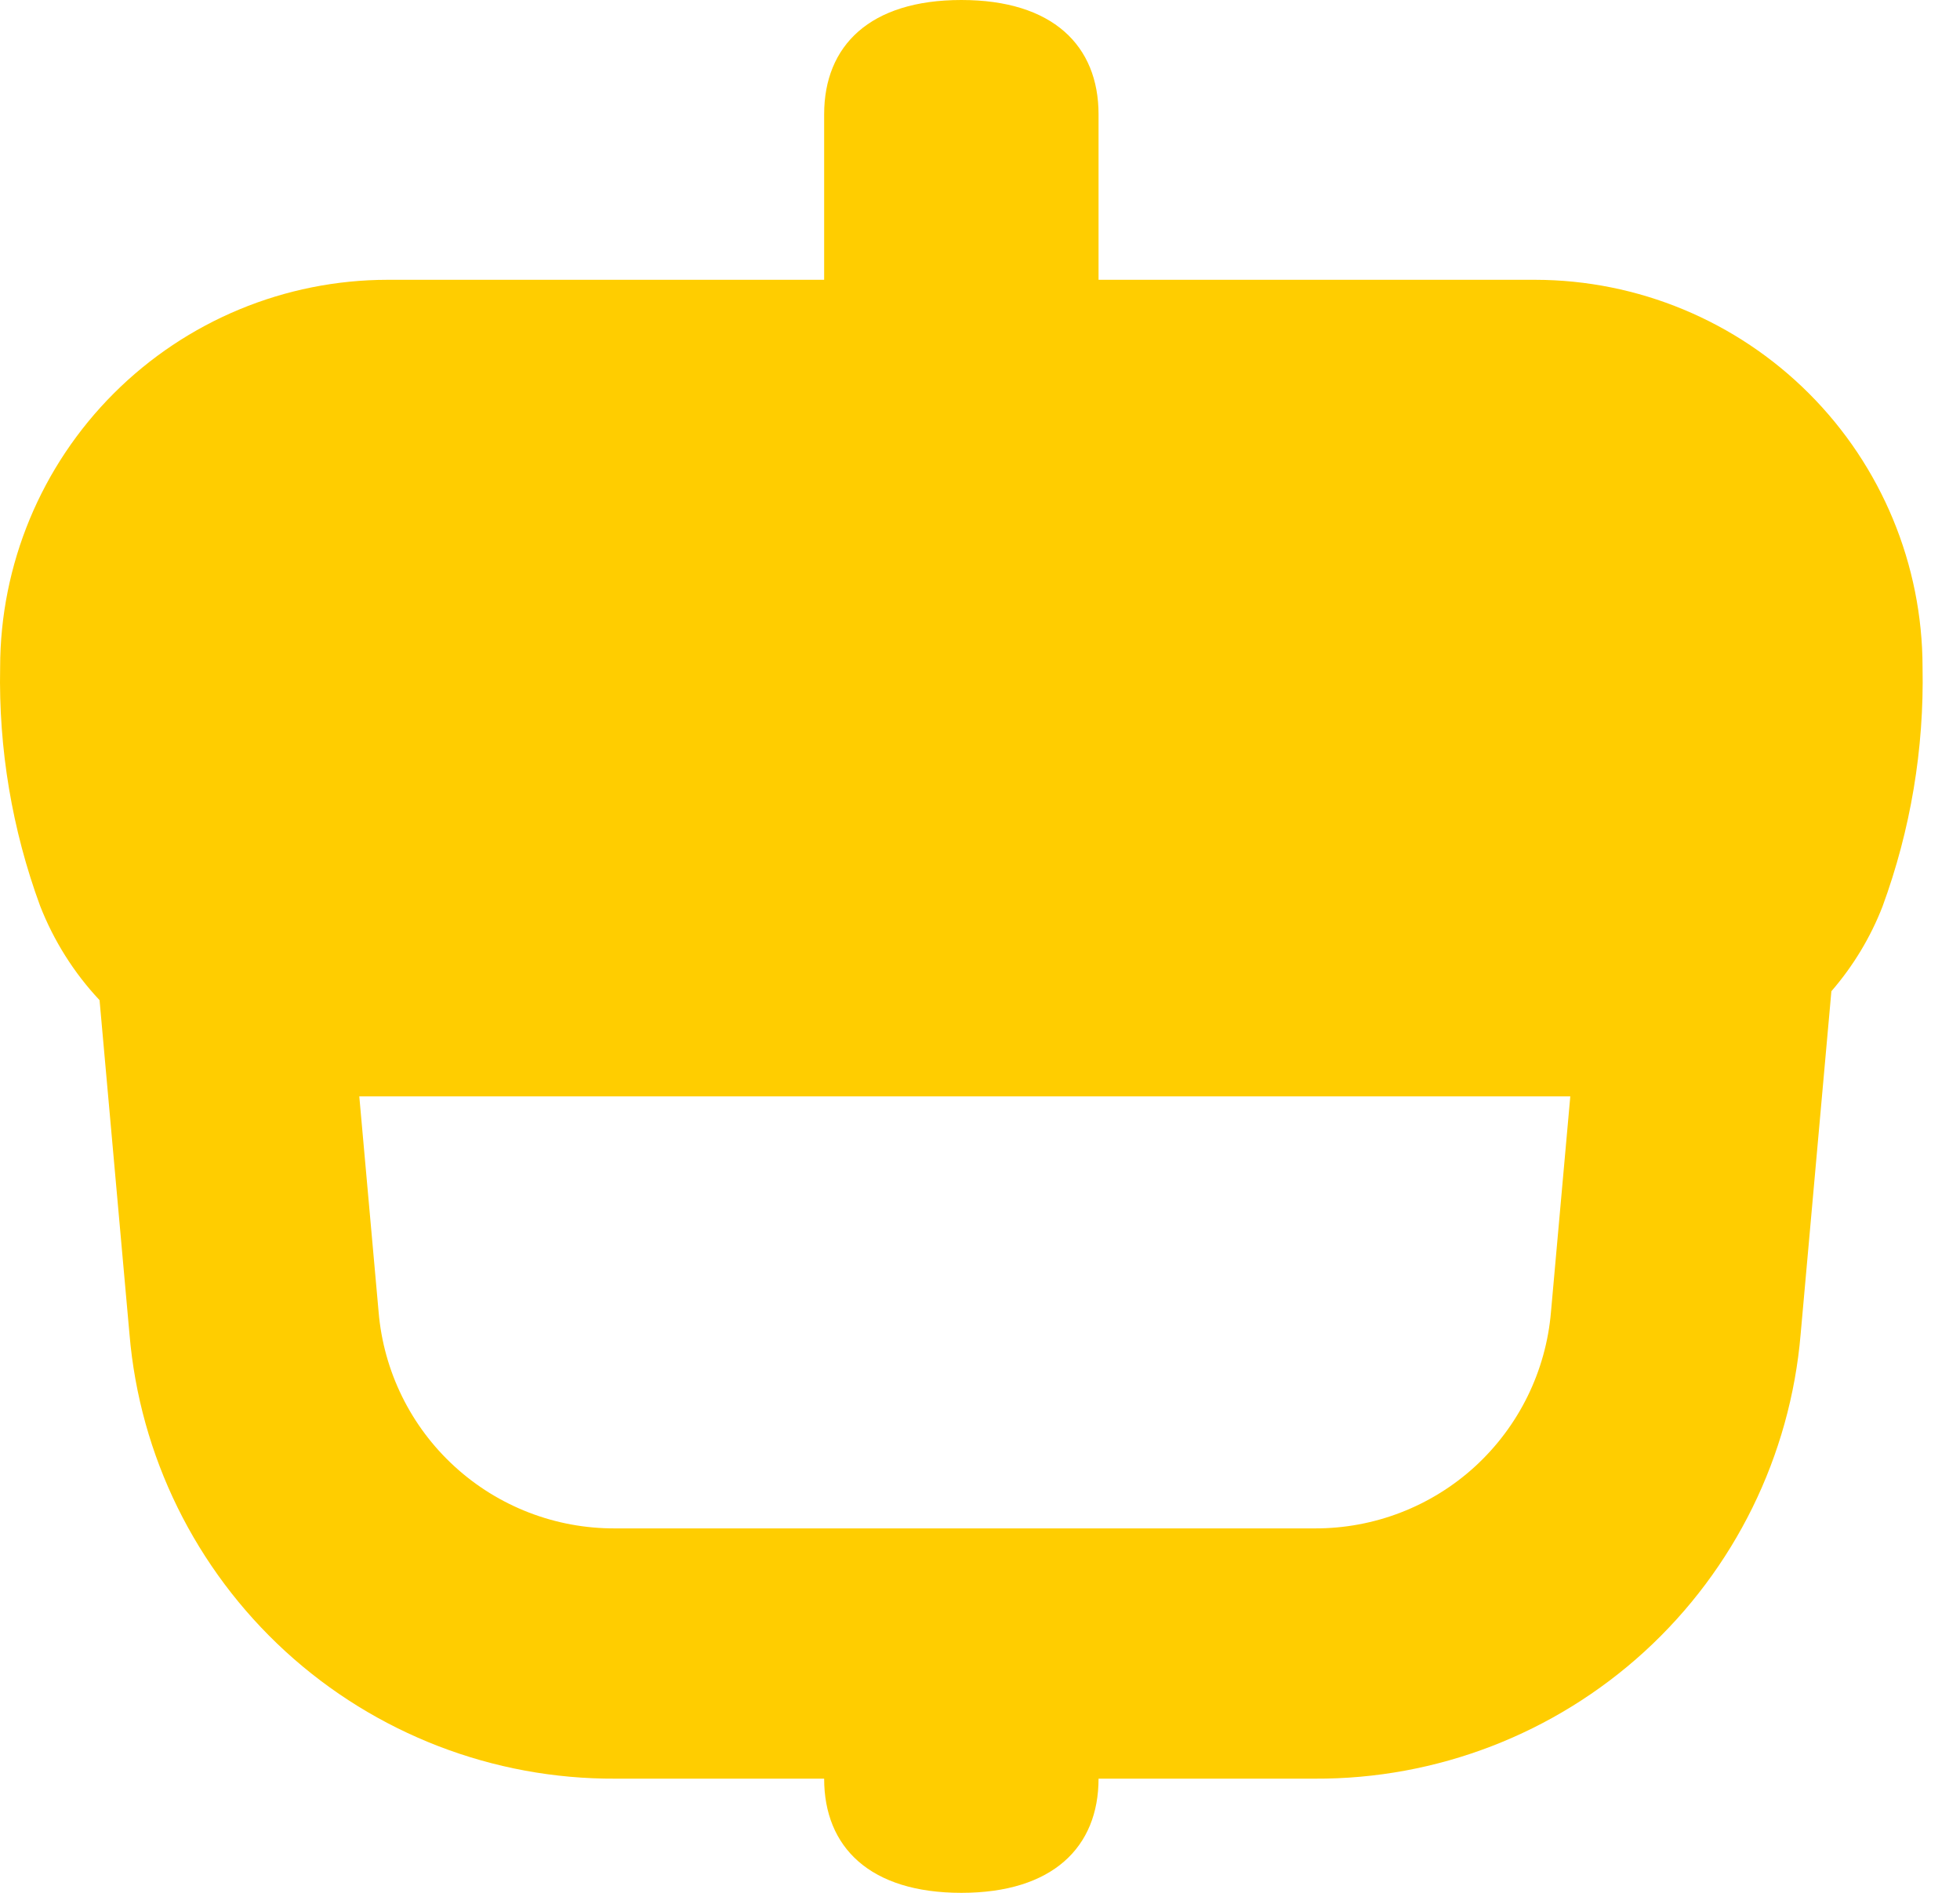 <svg width="29" height="28" viewBox="0 0 29 28" fill="none" xmlns="http://www.w3.org/2000/svg">
<path d="M28.446 9.873C28.445 8.353 27.84 6.895 26.766 5.821C25.691 4.746 24.234 4.141 22.714 4.139H16.254V1.691C16.254 0.676 15.578 0 14.224 0C12.87 0 12.194 0.676 12.194 1.691V4.139H5.736C4.216 4.14 2.758 4.745 1.683 5.82C0.608 6.895 0.003 8.352 0.002 9.873C-0.022 11.076 0.179 12.273 0.594 13.402C0.796 13.918 1.094 14.391 1.473 14.795L1.916 19.737C2.068 21.536 2.893 23.211 4.225 24.43C5.557 25.648 7.3 26.32 9.105 26.311H12.194C12.194 27.326 12.872 28 14.224 28C15.576 28 16.254 27.324 16.254 26.311H19.453C21.258 26.32 23 25.648 24.333 24.43C25.665 23.211 26.489 21.536 26.642 19.737L27.097 14.663C27.419 14.291 27.676 13.867 27.854 13.408C28.269 12.277 28.47 11.078 28.446 9.873ZM19.453 22.609H9.101C8.222 22.613 7.374 22.286 6.726 21.693C6.077 21.1 5.676 20.284 5.602 19.408L5.316 16.218H23.234L22.948 19.408C22.874 20.283 22.473 21.098 21.826 21.692C21.178 22.285 20.331 22.612 19.453 22.609Z" fill="#FFCD00"/>
</svg>
